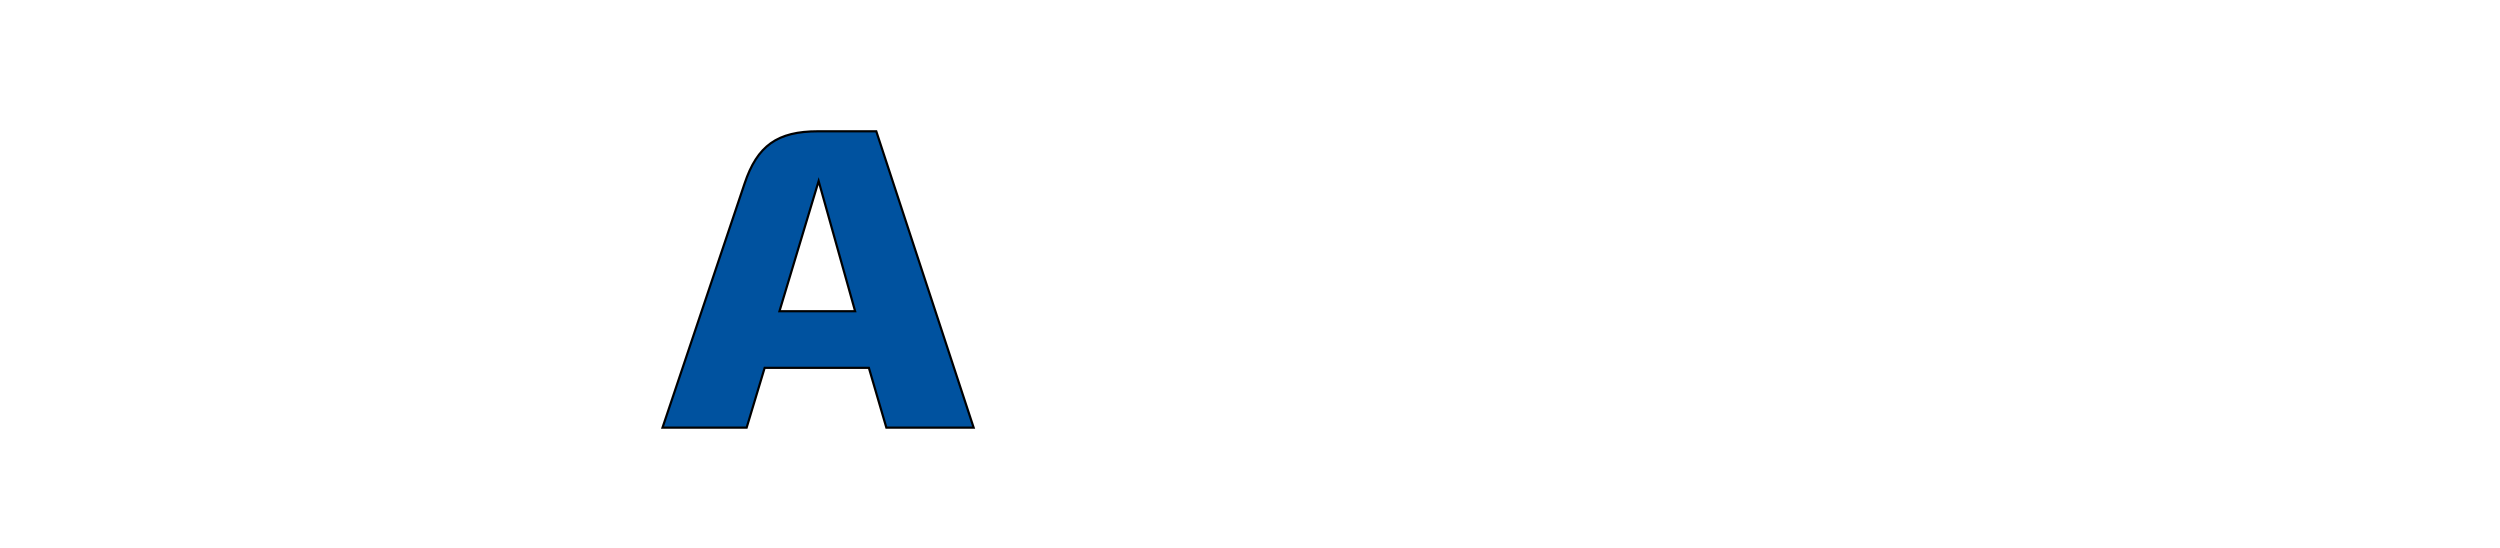 <?xml version="1.0" encoding="iso-8859-1"?><!-- Created with Inkscape (http://www.inkscape.org/) --><svg height="248.386" id="svg2395" version="1.0" width="1133.858" xmlns="http://www.w3.org/2000/svg" xmlns:svg="http://www.w3.org/2000/svg">
	
  
	<defs id="defs2397"/>
	
  
	<g id="layer1" transform="translate(70.727,-367.27)">
		
    
		<g id="g3380" transform="translate(35.433,35.508)">
			
      
			<path animation_id="0" d="M 247.357,472.913 L 265.125,413.882 L 281.677,472.913 L 247.357,472.913 z M 295.842,525.711 L 335.43,525.711 L 291.268,391.31 L 264.888,391.31 C 246.409,391.31 237.284,397.797 231.517,415.075 L 194.322,525.711 L 232.473,525.711 L 240.642,498.589 L 287.91,498.589 L 295.842,525.711 z " id="path26" stroke="black" style="fill:#00529f;fill-rule:evenodd;"/>
			
      
			
			
      
			
			
      
			
			
      
			
			
      
			
			
      
			
			
      
			
			
    
		</g>
		
  
	</g>
	

</svg>